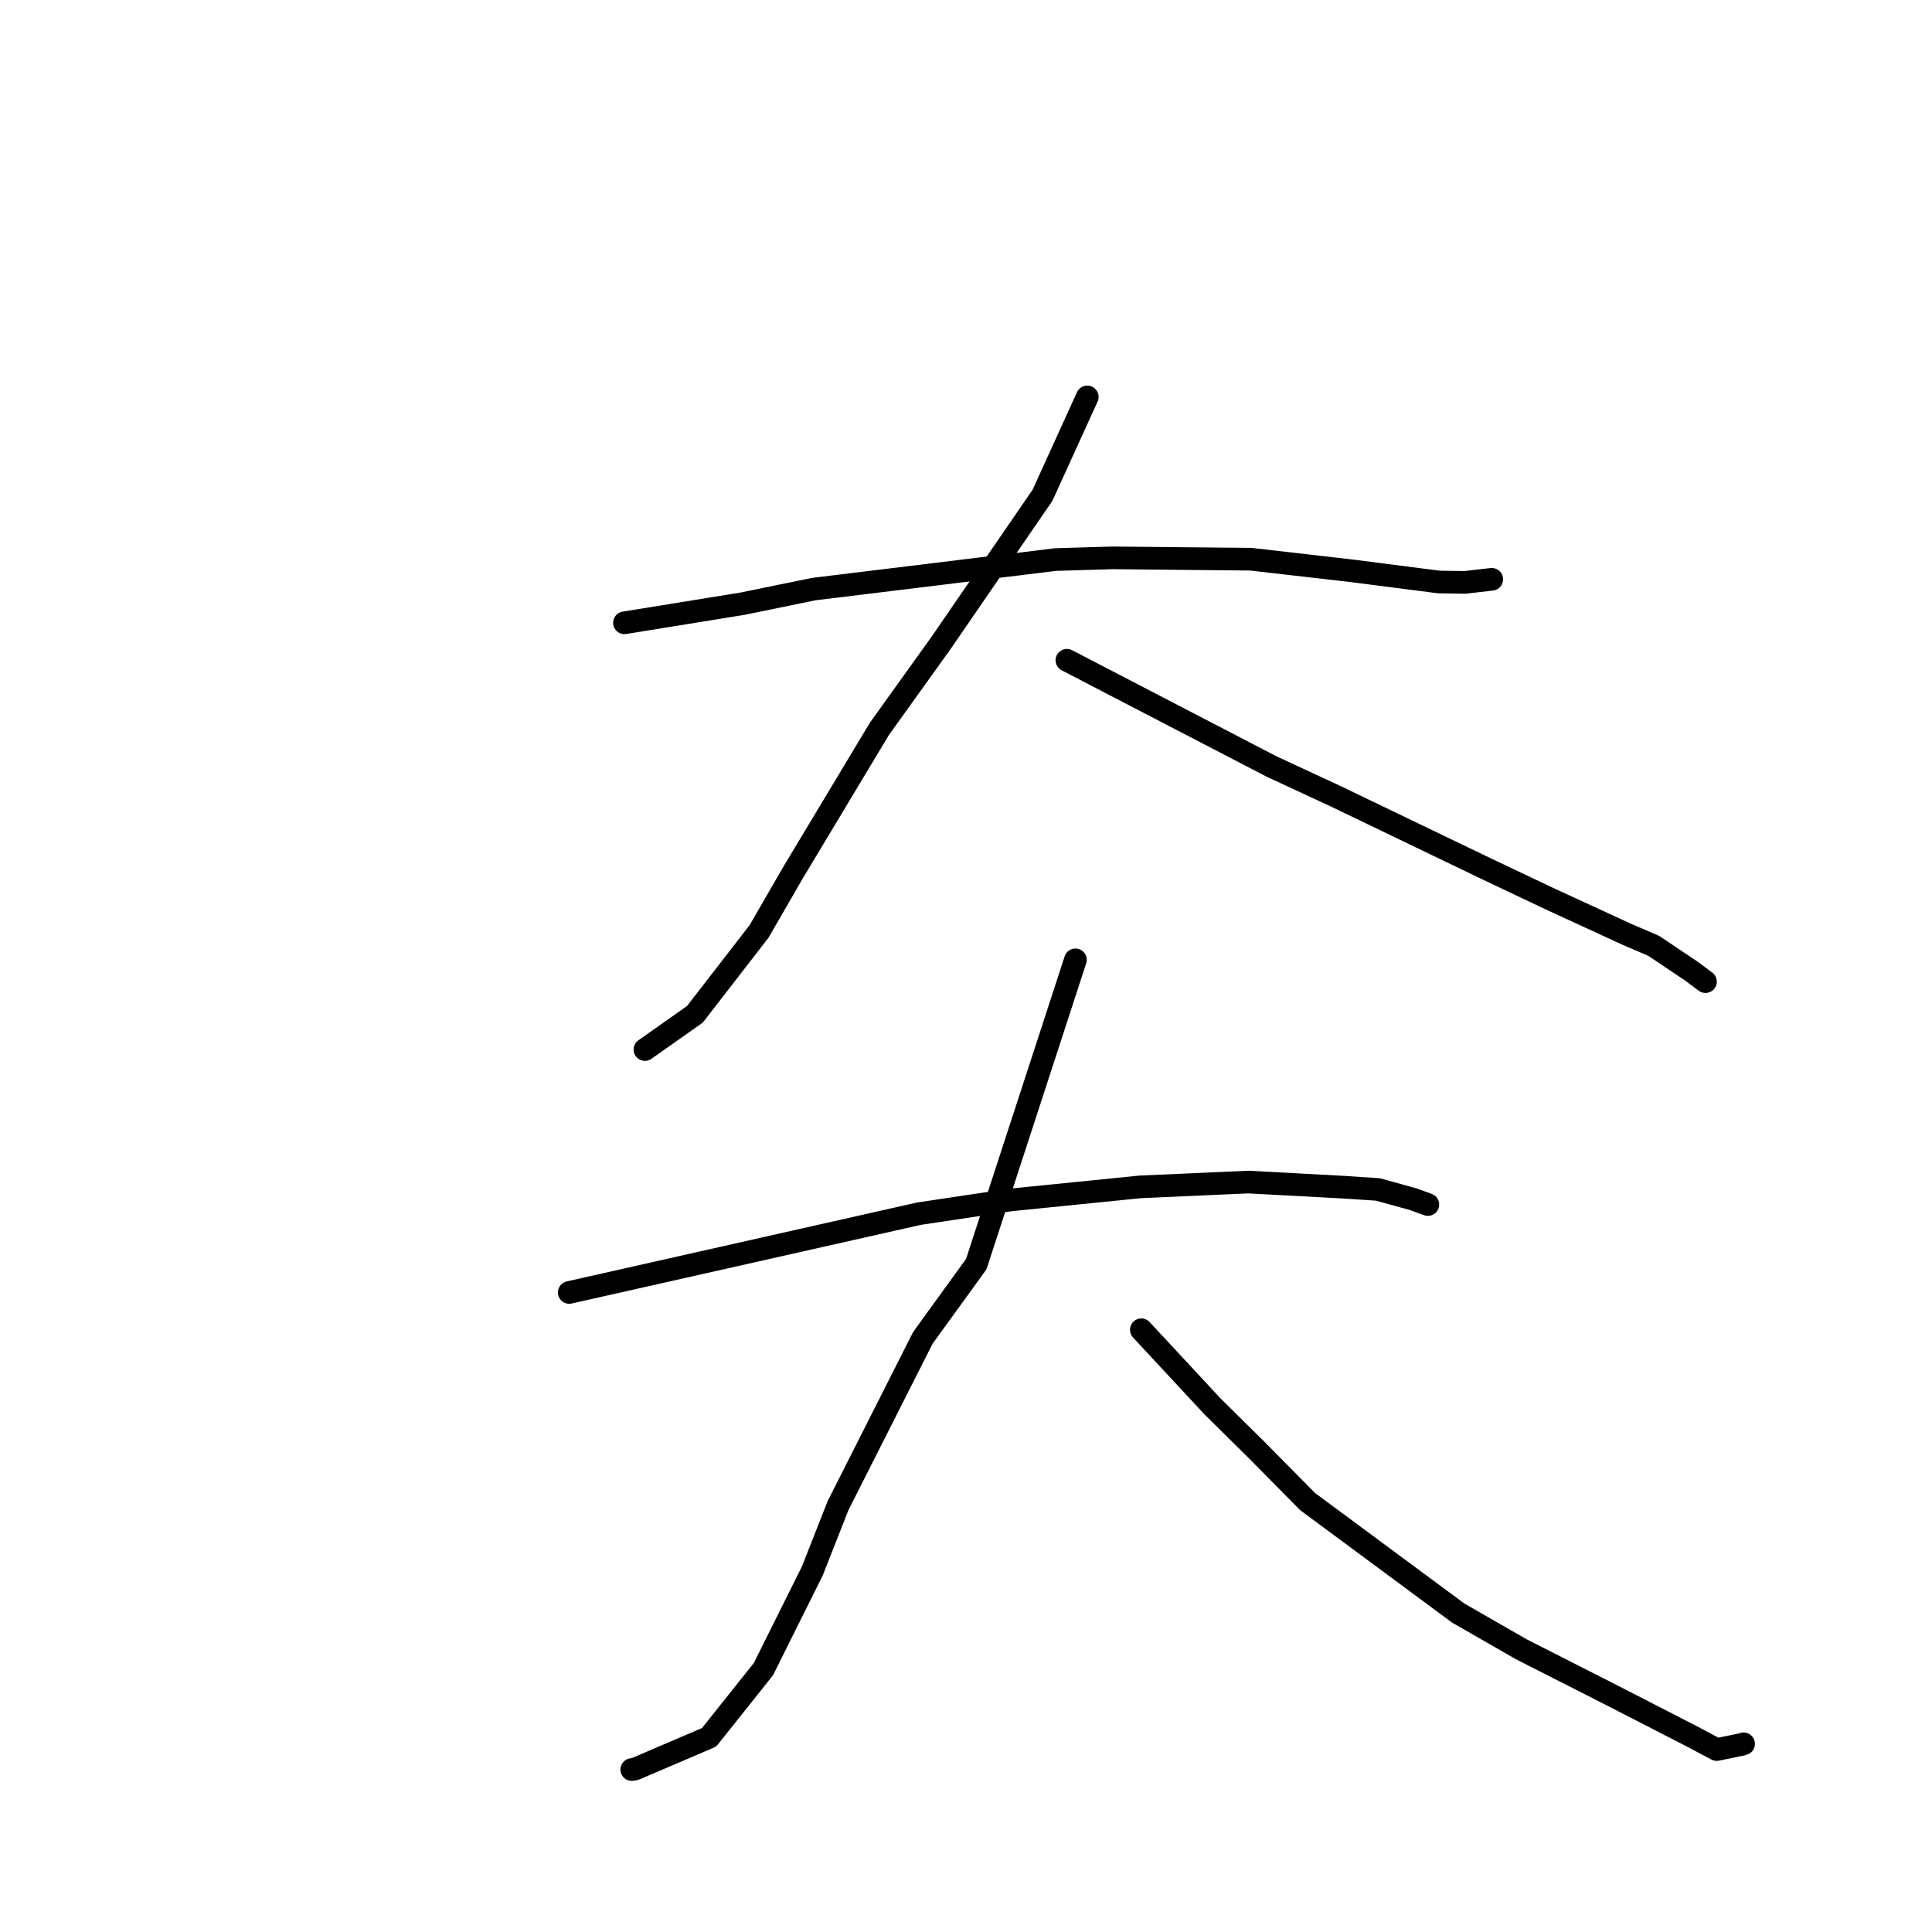 <?xml version="1.0" standalone="no"?>
    <svg width="256" height="256" xmlns="http://www.w3.org/2000/svg" version="1.1">
    <polyline stroke="black" stroke-width="3" stroke-linecap="round" fill="transparent" stroke-linejoin="round" points="82.742 82.526 90.555 81.261 98.368 79.996 107.822 78.06 139.866 74.144 147.379 73.919 165.745 74.098 179.151 75.64 190.666 77.12 194.108 77.17 197.63 76.764 197.662 76.761 197.665 76.76 " />
        <polyline stroke="black" stroke-width="3" stroke-linecap="round" fill="transparent" stroke-linejoin="round" points="144.07 52.595 141.102 59.114 138.135 65.633 124.794 85.049 116.519 96.587 105.097 115.601 100.582 123.416 92.078 134.401 86.056 138.646 85.454 139.07 " />
        <polyline stroke="black" stroke-width="3" stroke-linecap="round" fill="transparent" stroke-linejoin="round" points="141.369 87.488 154.916 94.52 168.462 101.552 176.98 105.506 196.914 115.097 205.429 119.135 215.659 123.843 219.129 125.33 224.166 128.711 225.831 129.957 225.985 130.072 " />
        <polyline stroke="black" stroke-width="3" stroke-linecap="round" fill="transparent" stroke-linejoin="round" points="75.427 171.258 98.6 166.038 121.773 160.818 133.885 159.002 151.057 157.269 165.392 156.628 178.043 157.308 182.581 157.608 187.263 158.903 189.038 159.548 189.201 159.607 " />
        <polyline stroke="black" stroke-width="3" stroke-linecap="round" fill="transparent" stroke-linejoin="round" points="142.499 127.183 135.93 147.342 129.361 167.502 122.287 177.266 111.05 199.49 107.644 208.148 101.155 221.17 93.96 230.203 84.169 234.393 83.711 234.477 " />
        <polyline stroke="black" stroke-width="3" stroke-linecap="round" fill="transparent" stroke-linejoin="round" points="151.231 176.2 155.941 181.271 160.65 186.342 166.521 192.14 173.268 198.972 193.229 213.744 201.564 218.528 213.665 224.678 224.008 229.989 227.476 231.826 230.829 231.134 231.037 231.066 " />
        </svg>